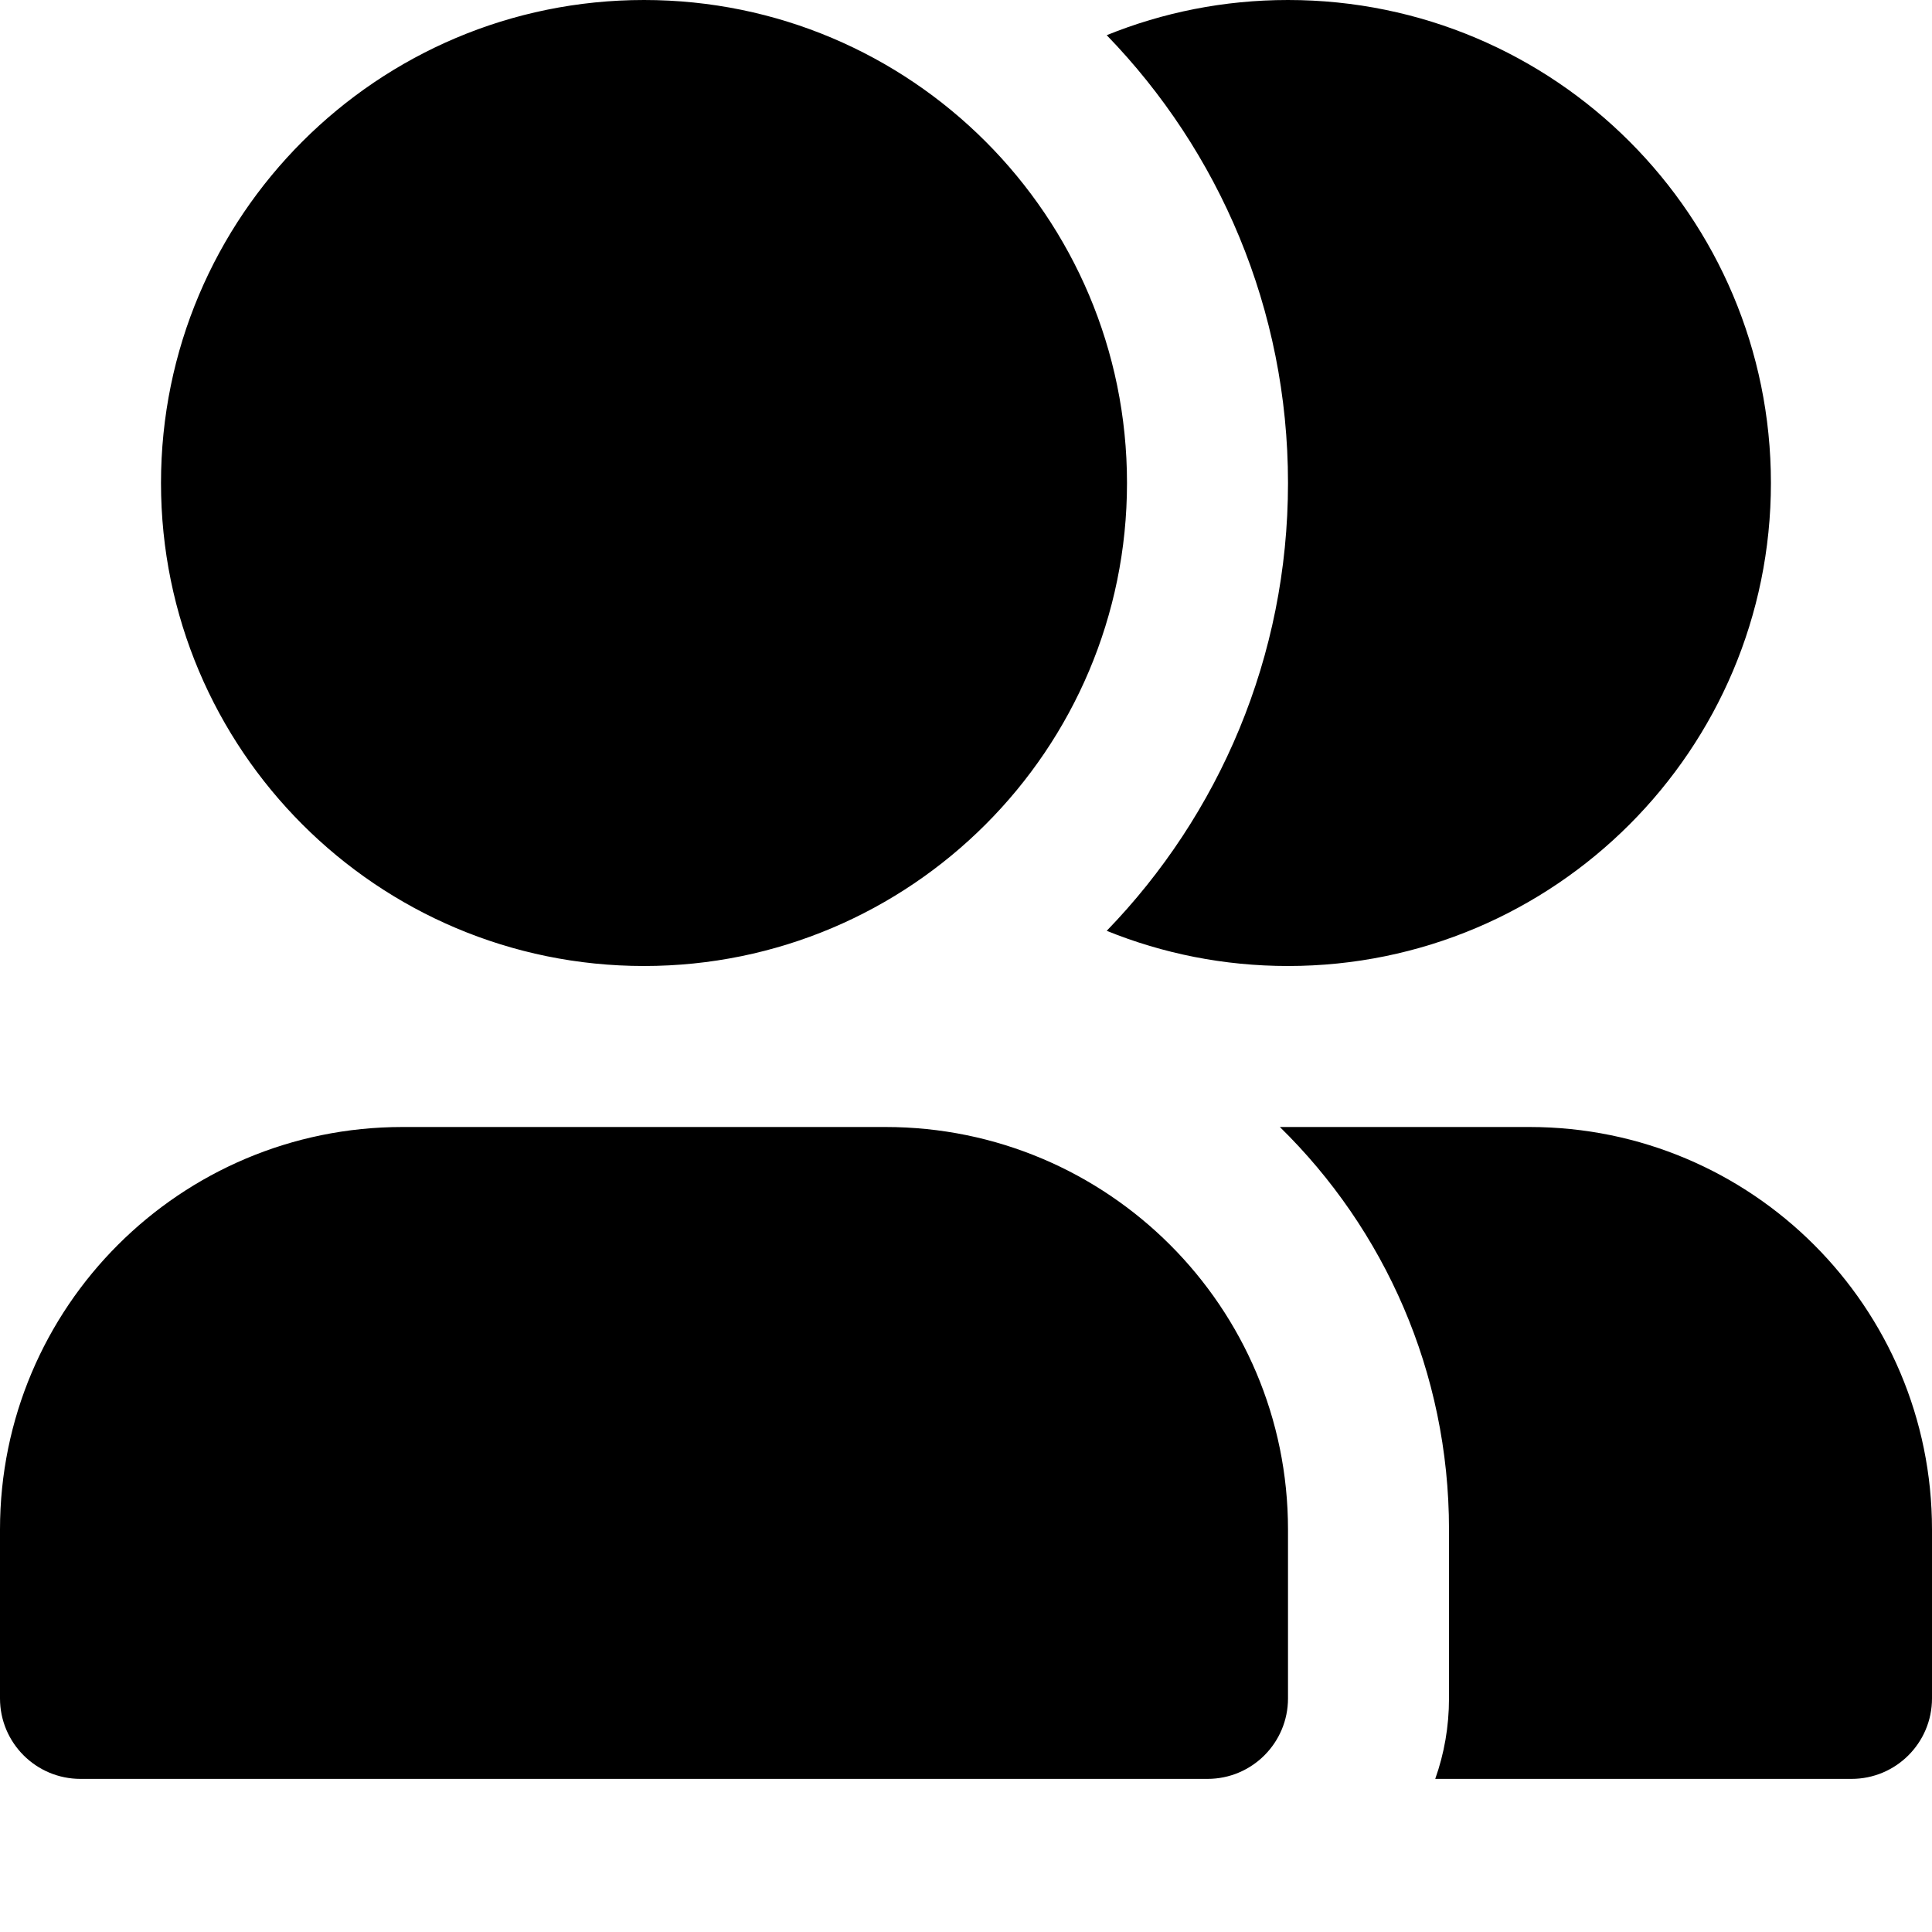 <?xml version="1.0" encoding="utf-8"?>
<!-- Uploaded to: SVG Repo, www.svgrepo.com, Generator: SVG Repo Mixer Tools -->
<svg width="24px" height="24px" viewBox="0 0 24 24" id="meteor-icon-kit__solid-users" fill="none" xmlns="http://www.w3.org/2000/svg">
  <path fill-rule="evenodd" clip-rule="evenodd" d="M8 0C11.313 0 14 2.686 14 6C14 9.313 11.313 12 8 12C4.686 12 2 9.313 2 6C2 2.686 4.686 0 8 0zM1 22.098C0.448 22.098 0 21.651 0 21.098V19C0 16.238 2.239 14 5 14H11C13.761 14 16 16.238 16 19V21.098C16 21.651 15.552 22.098 15 22.098C14.448 22.098 1.552 22.098 1 22.098zM13.748 11.563C15.142 10.123 16 8.162 16 6C16 3.838 15.142 1.876 13.748 0.437C14.444 0.155 15.203 0 16 0C19.313 0 21.999 2.686 21.999 6C21.999 9.313 19.313 12 16 12C15.203 12 14.444 11.845 13.748 11.563zM15.899 14H19C21.762 14 24 16.238 24 19V21.098C24 21.651 23.552 22.098 23 22.098H17.829C17.94 21.786 18 21.449 18 21.098V19C18 17.041 17.196 15.27 15.899 14z" fill="#000000"/>
</svg>
